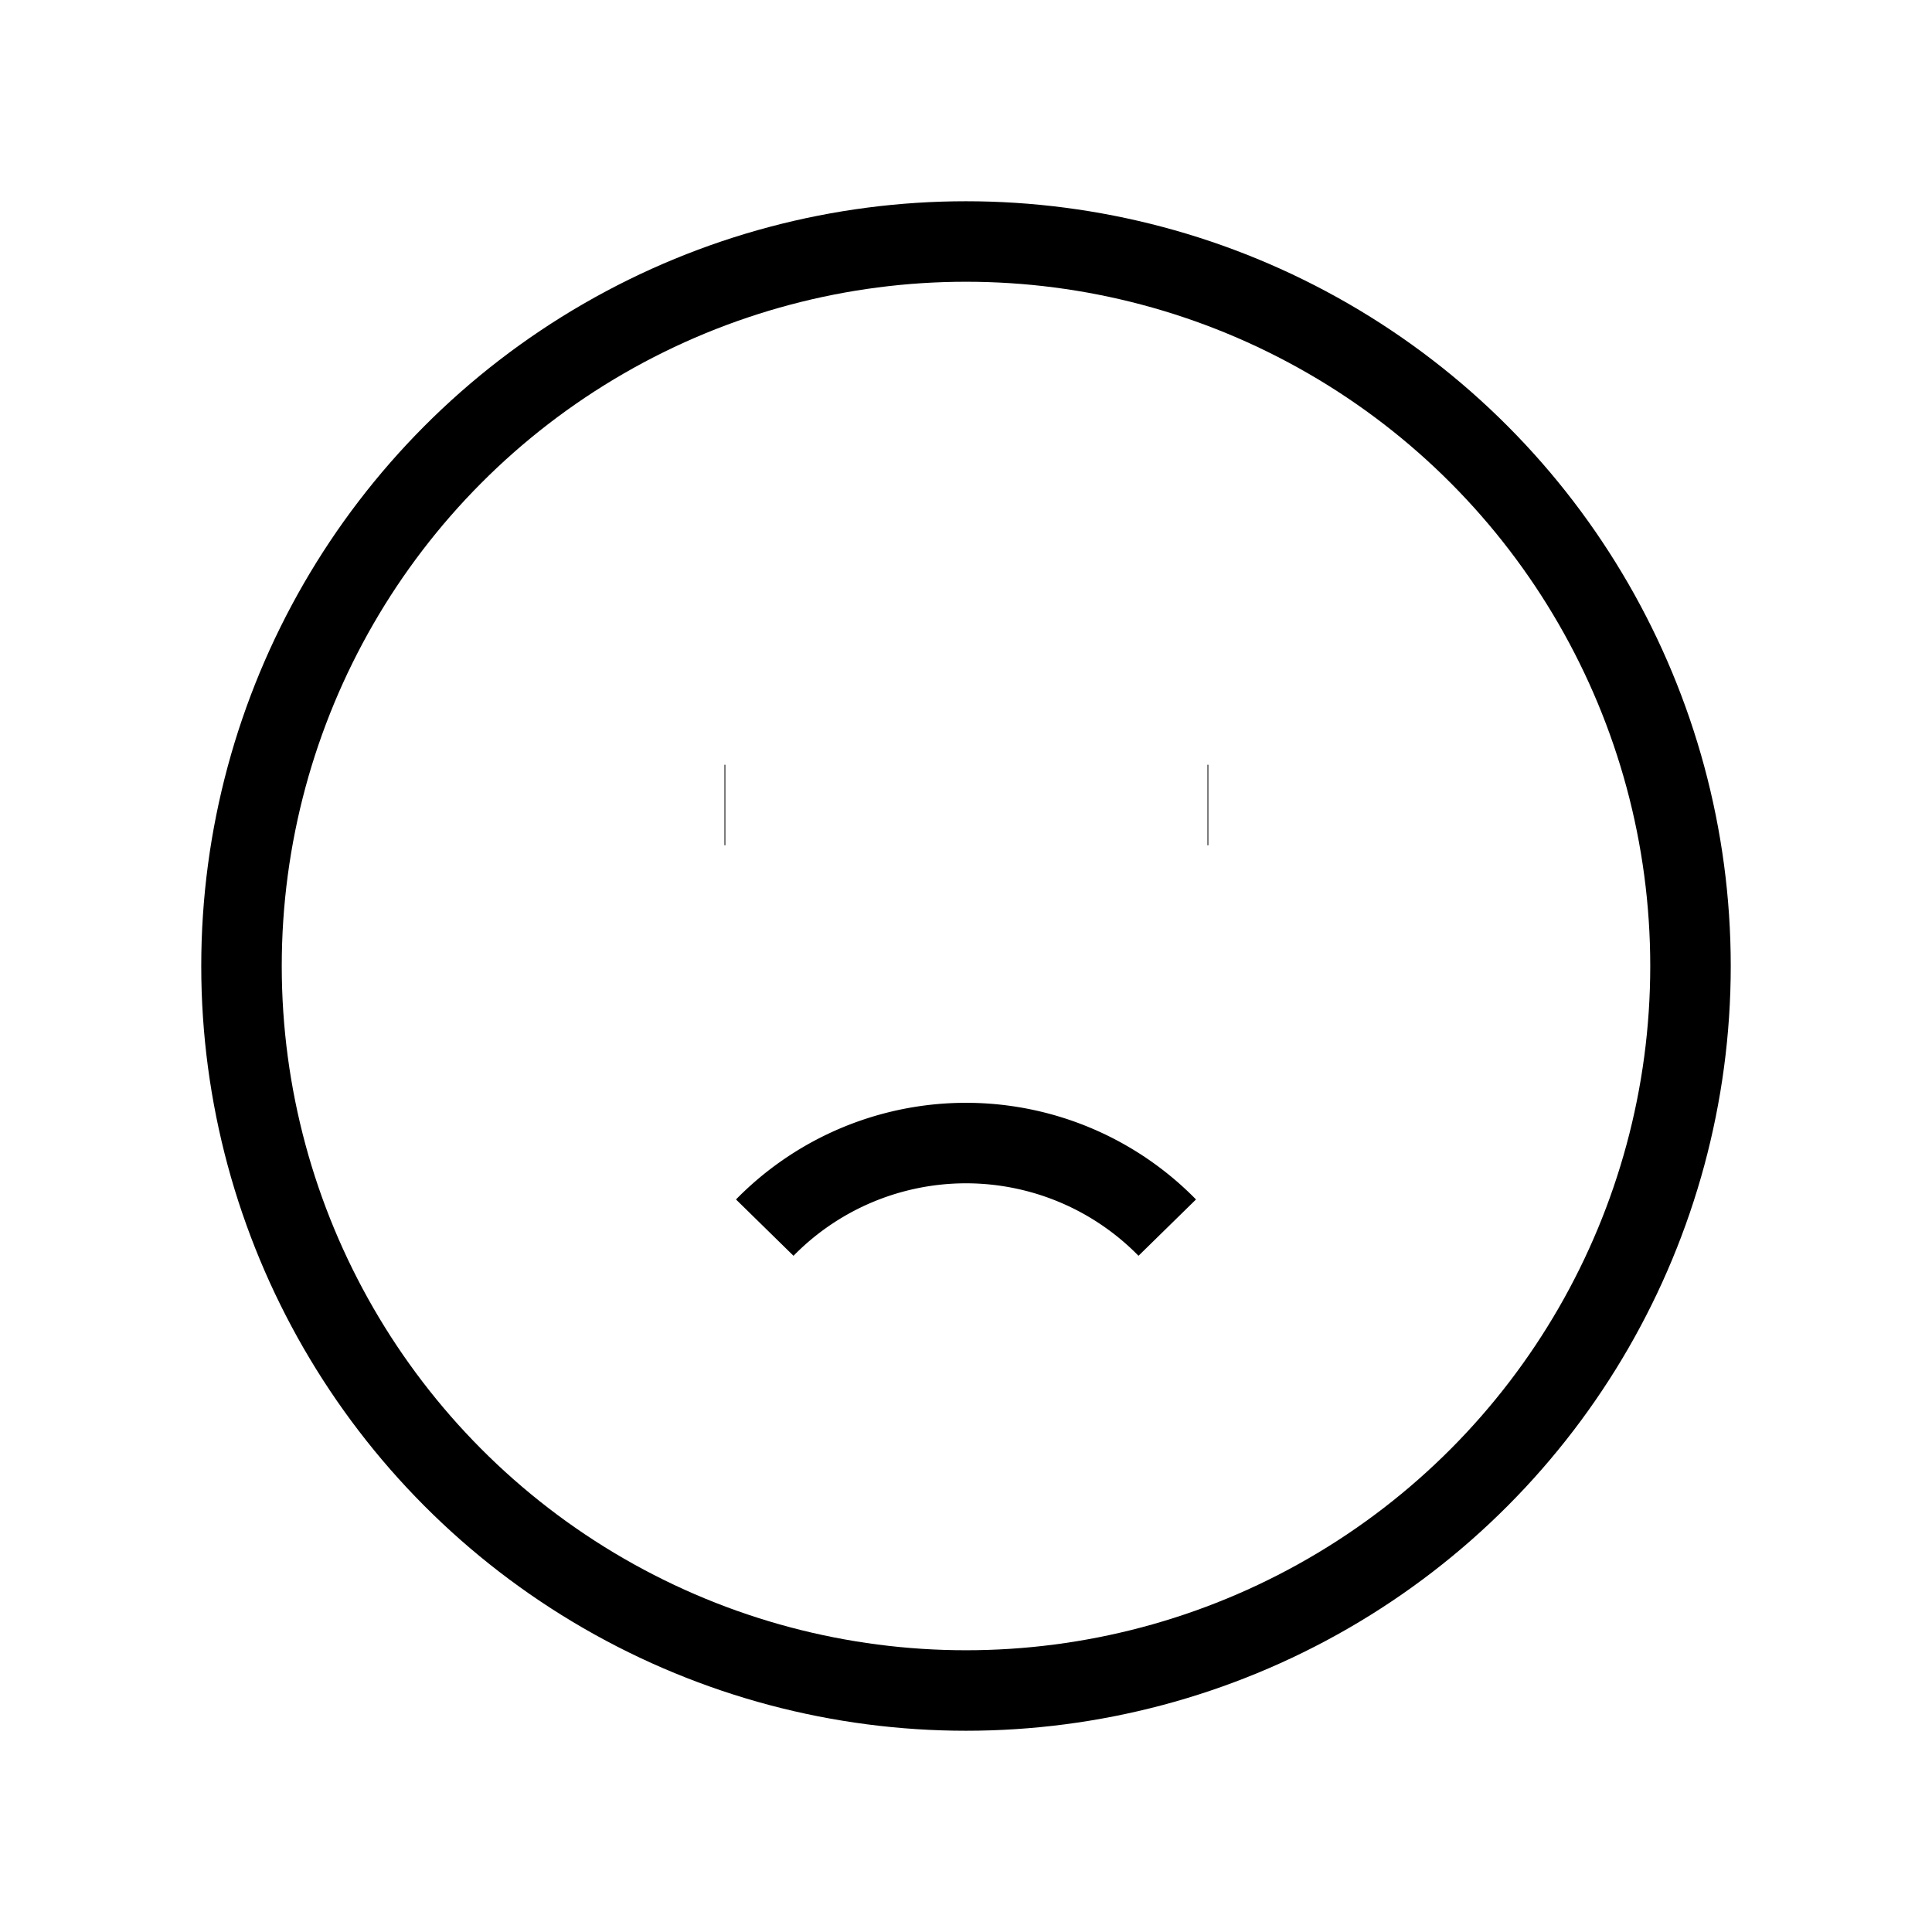 <svg xmlns="http://www.w3.org/2000/svg" viewBox="0 0 24 24" strokeWidth="2" stroke="currentColor" fill="none" strokeLinecap="round" strokeLinejoin="round">
<path stroke="none" d="M0 0h24v24H0z" fill="none"/>
<circle cx="12" cy="12" r="9"/>
<line x1="9" y1="10" x2="9.01" y2="10"/>
<line x1="15" y1="10" x2="15.01" y2="10"/>
<path d="M9.5 15.25a3.5 3.5 0 0 1 5 0"/>
</svg>